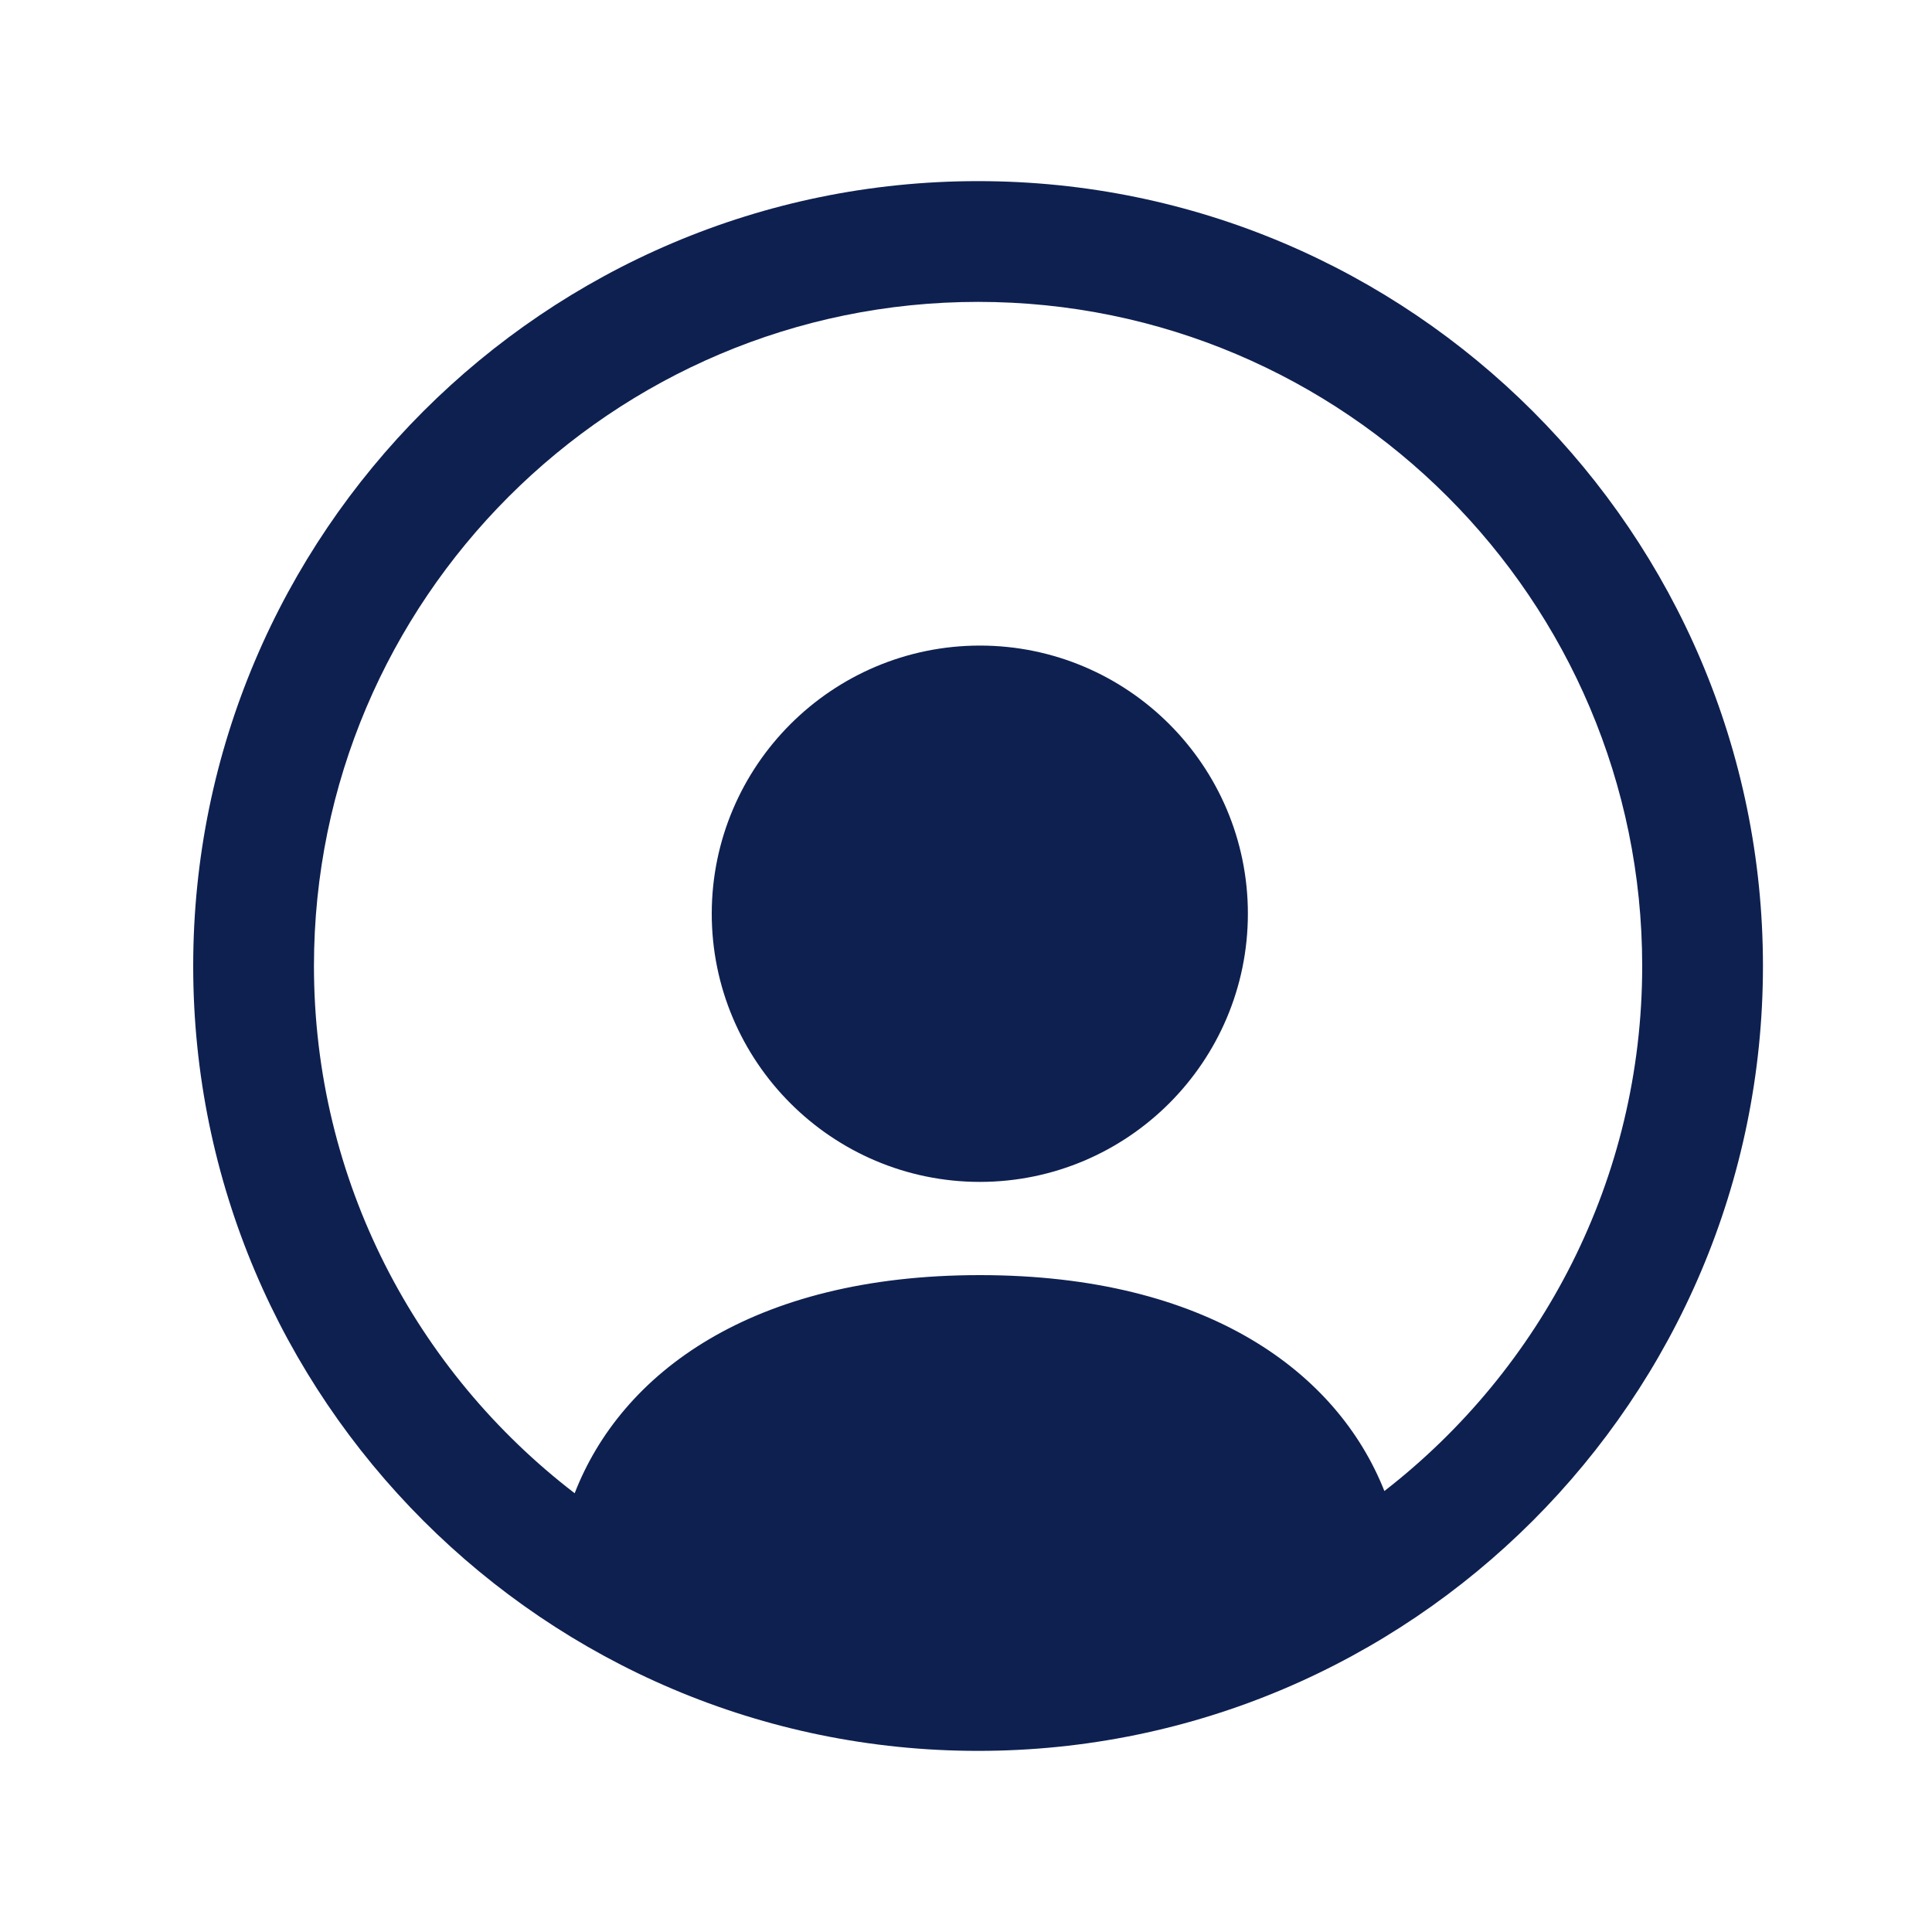 <svg width="20" height="20" viewBox="0 0 20 20" fill="none" xmlns="http://www.w3.org/2000/svg">
<path d="M10.144 7.183C11.398 7.183 12.418 8.204 12.418 9.458C12.418 10.713 11.398 11.734 10.144 11.735C8.889 11.735 7.868 10.713 7.868 9.458C7.869 8.204 8.889 7.183 10.144 7.183Z" fill="#0E2050" stroke="#0E2050"/>
<path fill-rule="evenodd" clip-rule="evenodd" d="M10.125 18.125C5.645 18.125 2 14.48 2 10C2 5.52 5.645 1.875 10.125 1.875C14.605 1.875 18.25 5.52 18.25 10C18.25 14.48 14.605 18.125 10.125 18.125ZM10.125 3.125C6.335 3.125 3.25 6.209 3.25 10C3.25 12.221 4.309 14.2 5.949 15.458C6.429 14.22 7.777 13.2 10.143 13.2C12.5 13.2 13.846 14.208 14.331 15.435C15.954 14.176 17 12.208 17 10C17 6.209 13.916 3.125 10.125 3.125Z" fill="#0E2050"/>
</svg>
